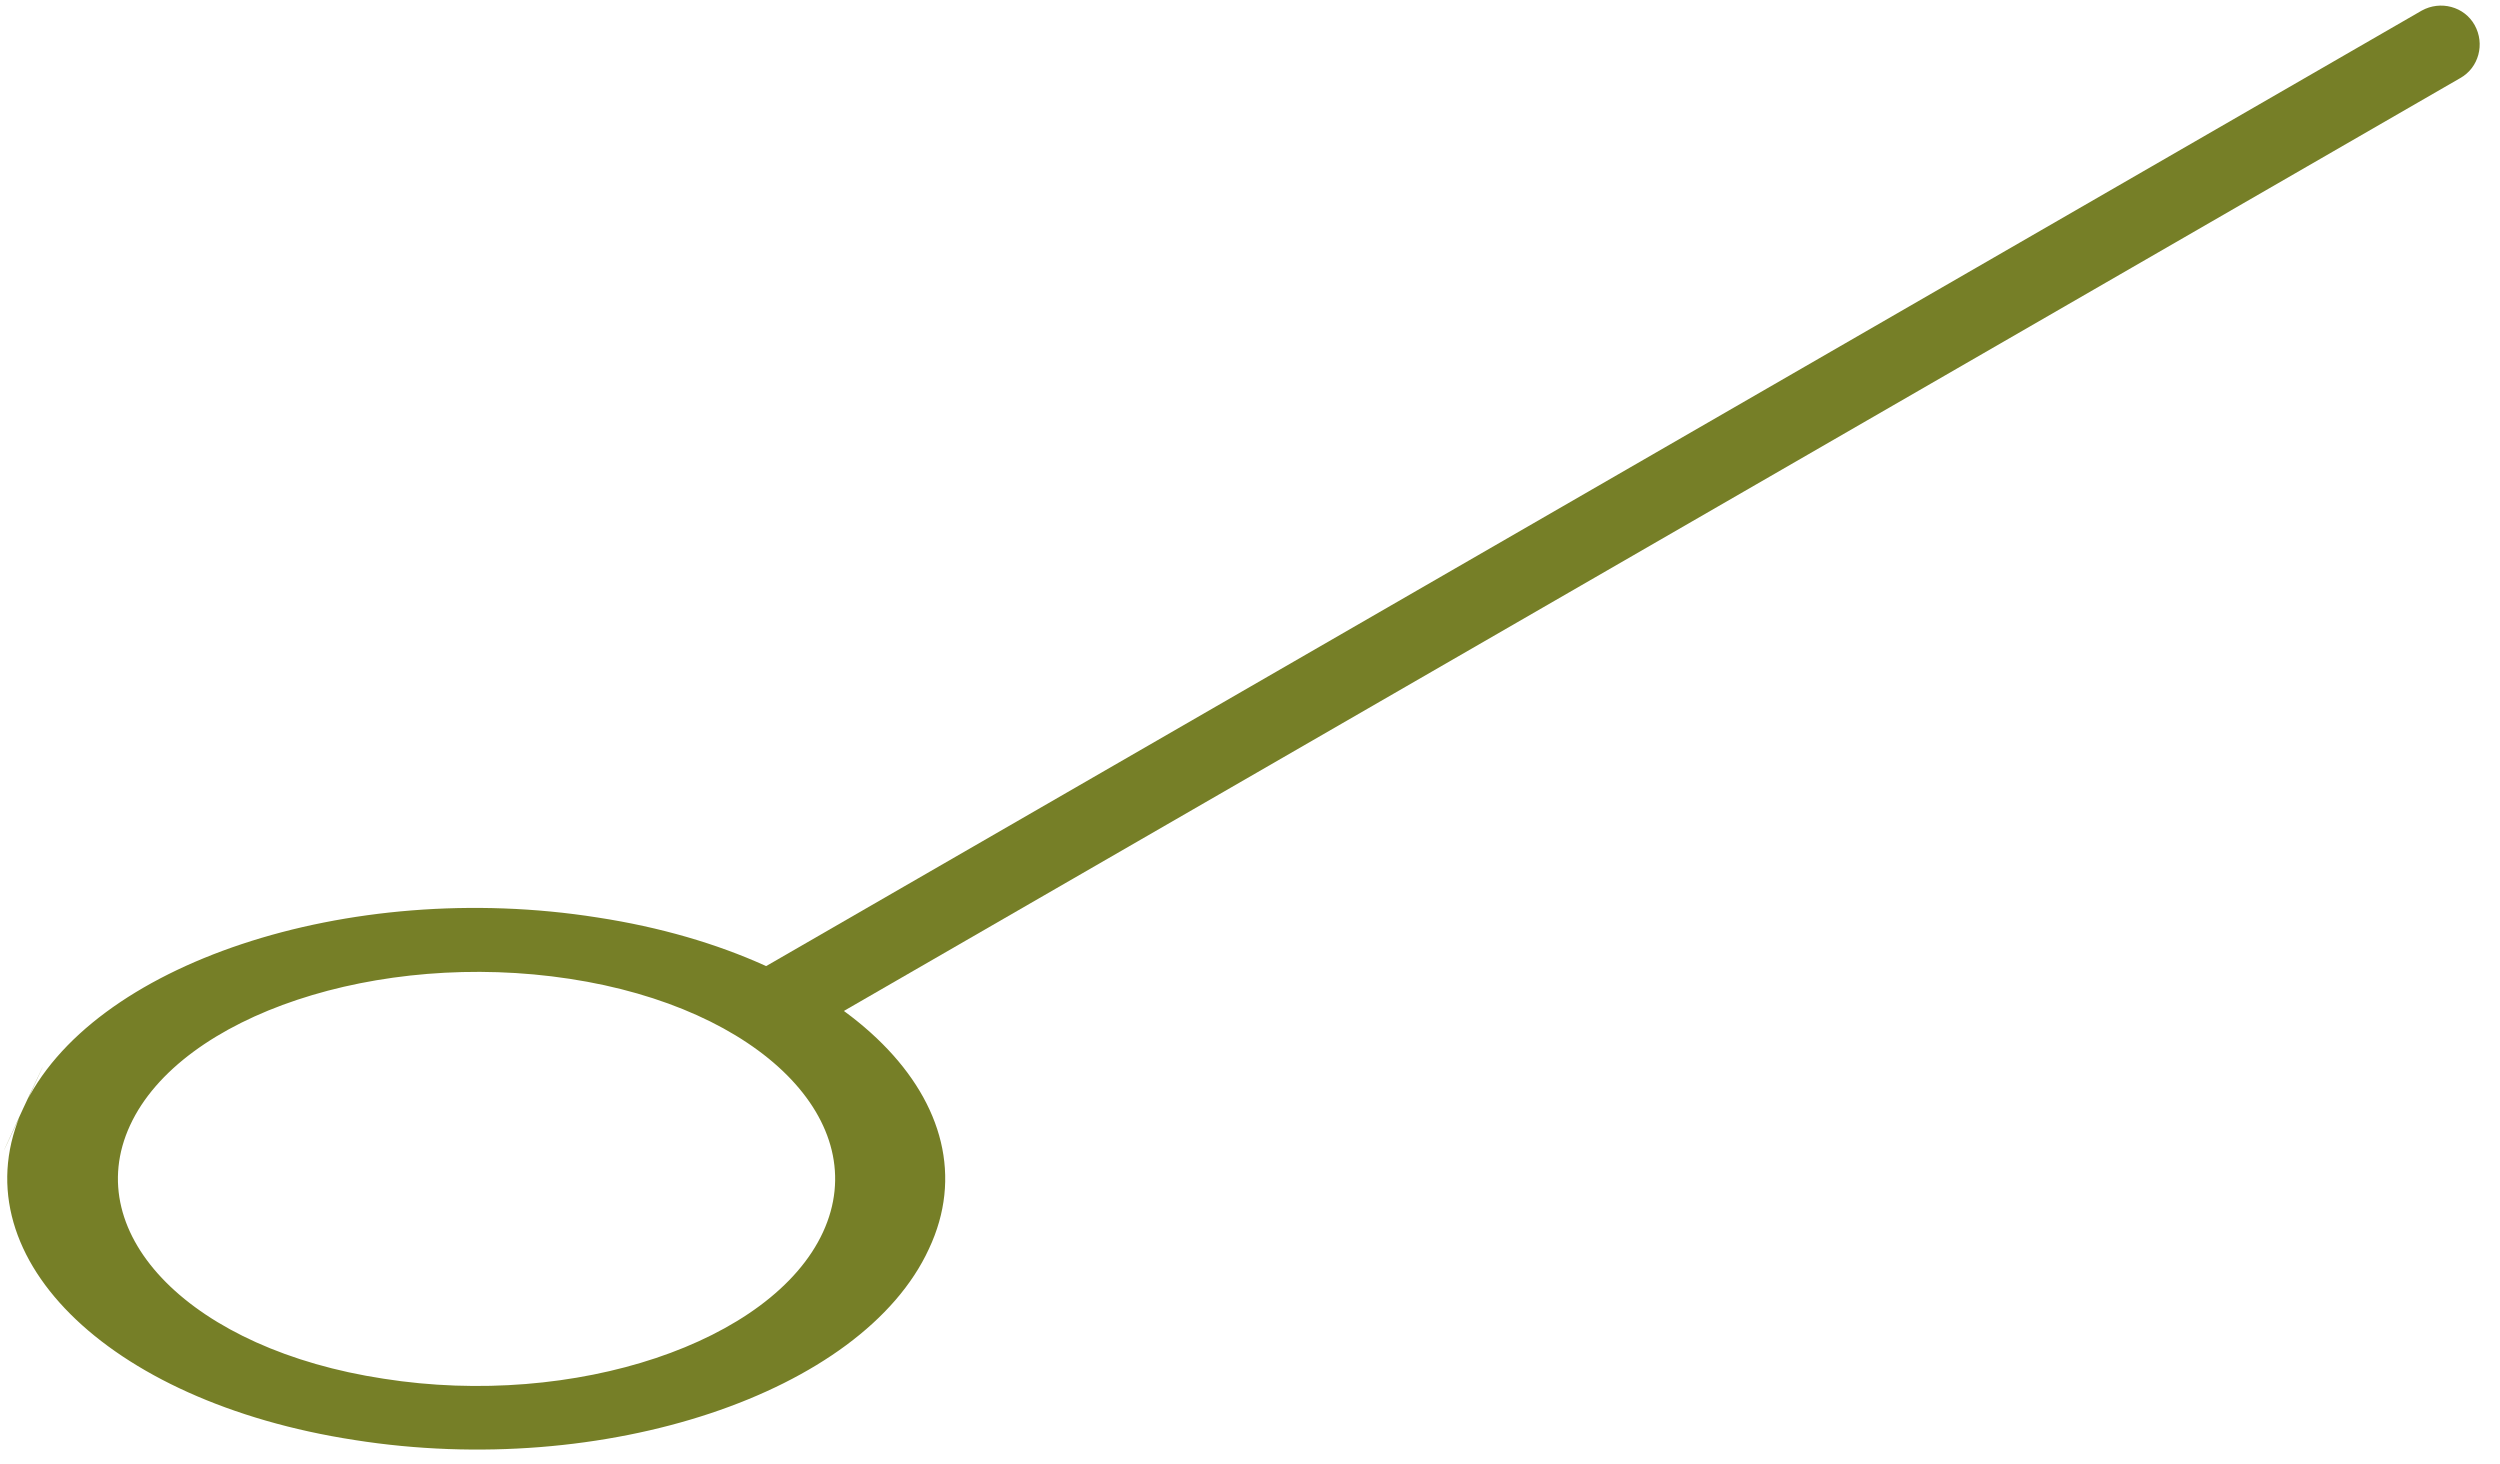 <svg width="70" height="41" viewBox="0 0 70 41" fill="none" xmlns="http://www.w3.org/2000/svg">
<path d="M21.793 29.209C21.415 29.209 21.037 29.005 20.833 28.656C20.542 28.133 20.717 27.464 21.24 27.173L67.808 0.297C68.332 0.006 69.001 0.181 69.291 0.704C69.582 1.228 69.408 1.897 68.884 2.188L22.316 29.064C22.171 29.151 21.997 29.209 21.793 29.209Z" fill="#767F27"/>
<path d="M0.647 31.041C2.508 26.998 9.751 24.584 16.732 25.69C23.741 26.766 27.901 30.954 26.01 34.968C24.149 39.011 16.906 41.425 9.925 40.32C2.944 39.244 -1.215 35.084 0.647 31.041C2.537 26.998 -1.215 35.084 0.647 31.041ZM23.043 34.503C24.469 31.42 21.298 28.22 15.946 27.406C10.594 26.591 5.068 28.424 3.643 31.507C2.217 34.59 5.388 37.79 10.74 38.604C16.092 39.448 21.618 37.586 23.043 34.503C24.498 31.42 21.618 37.586 23.043 34.503Z" fill="#767F27"/>
</svg>
